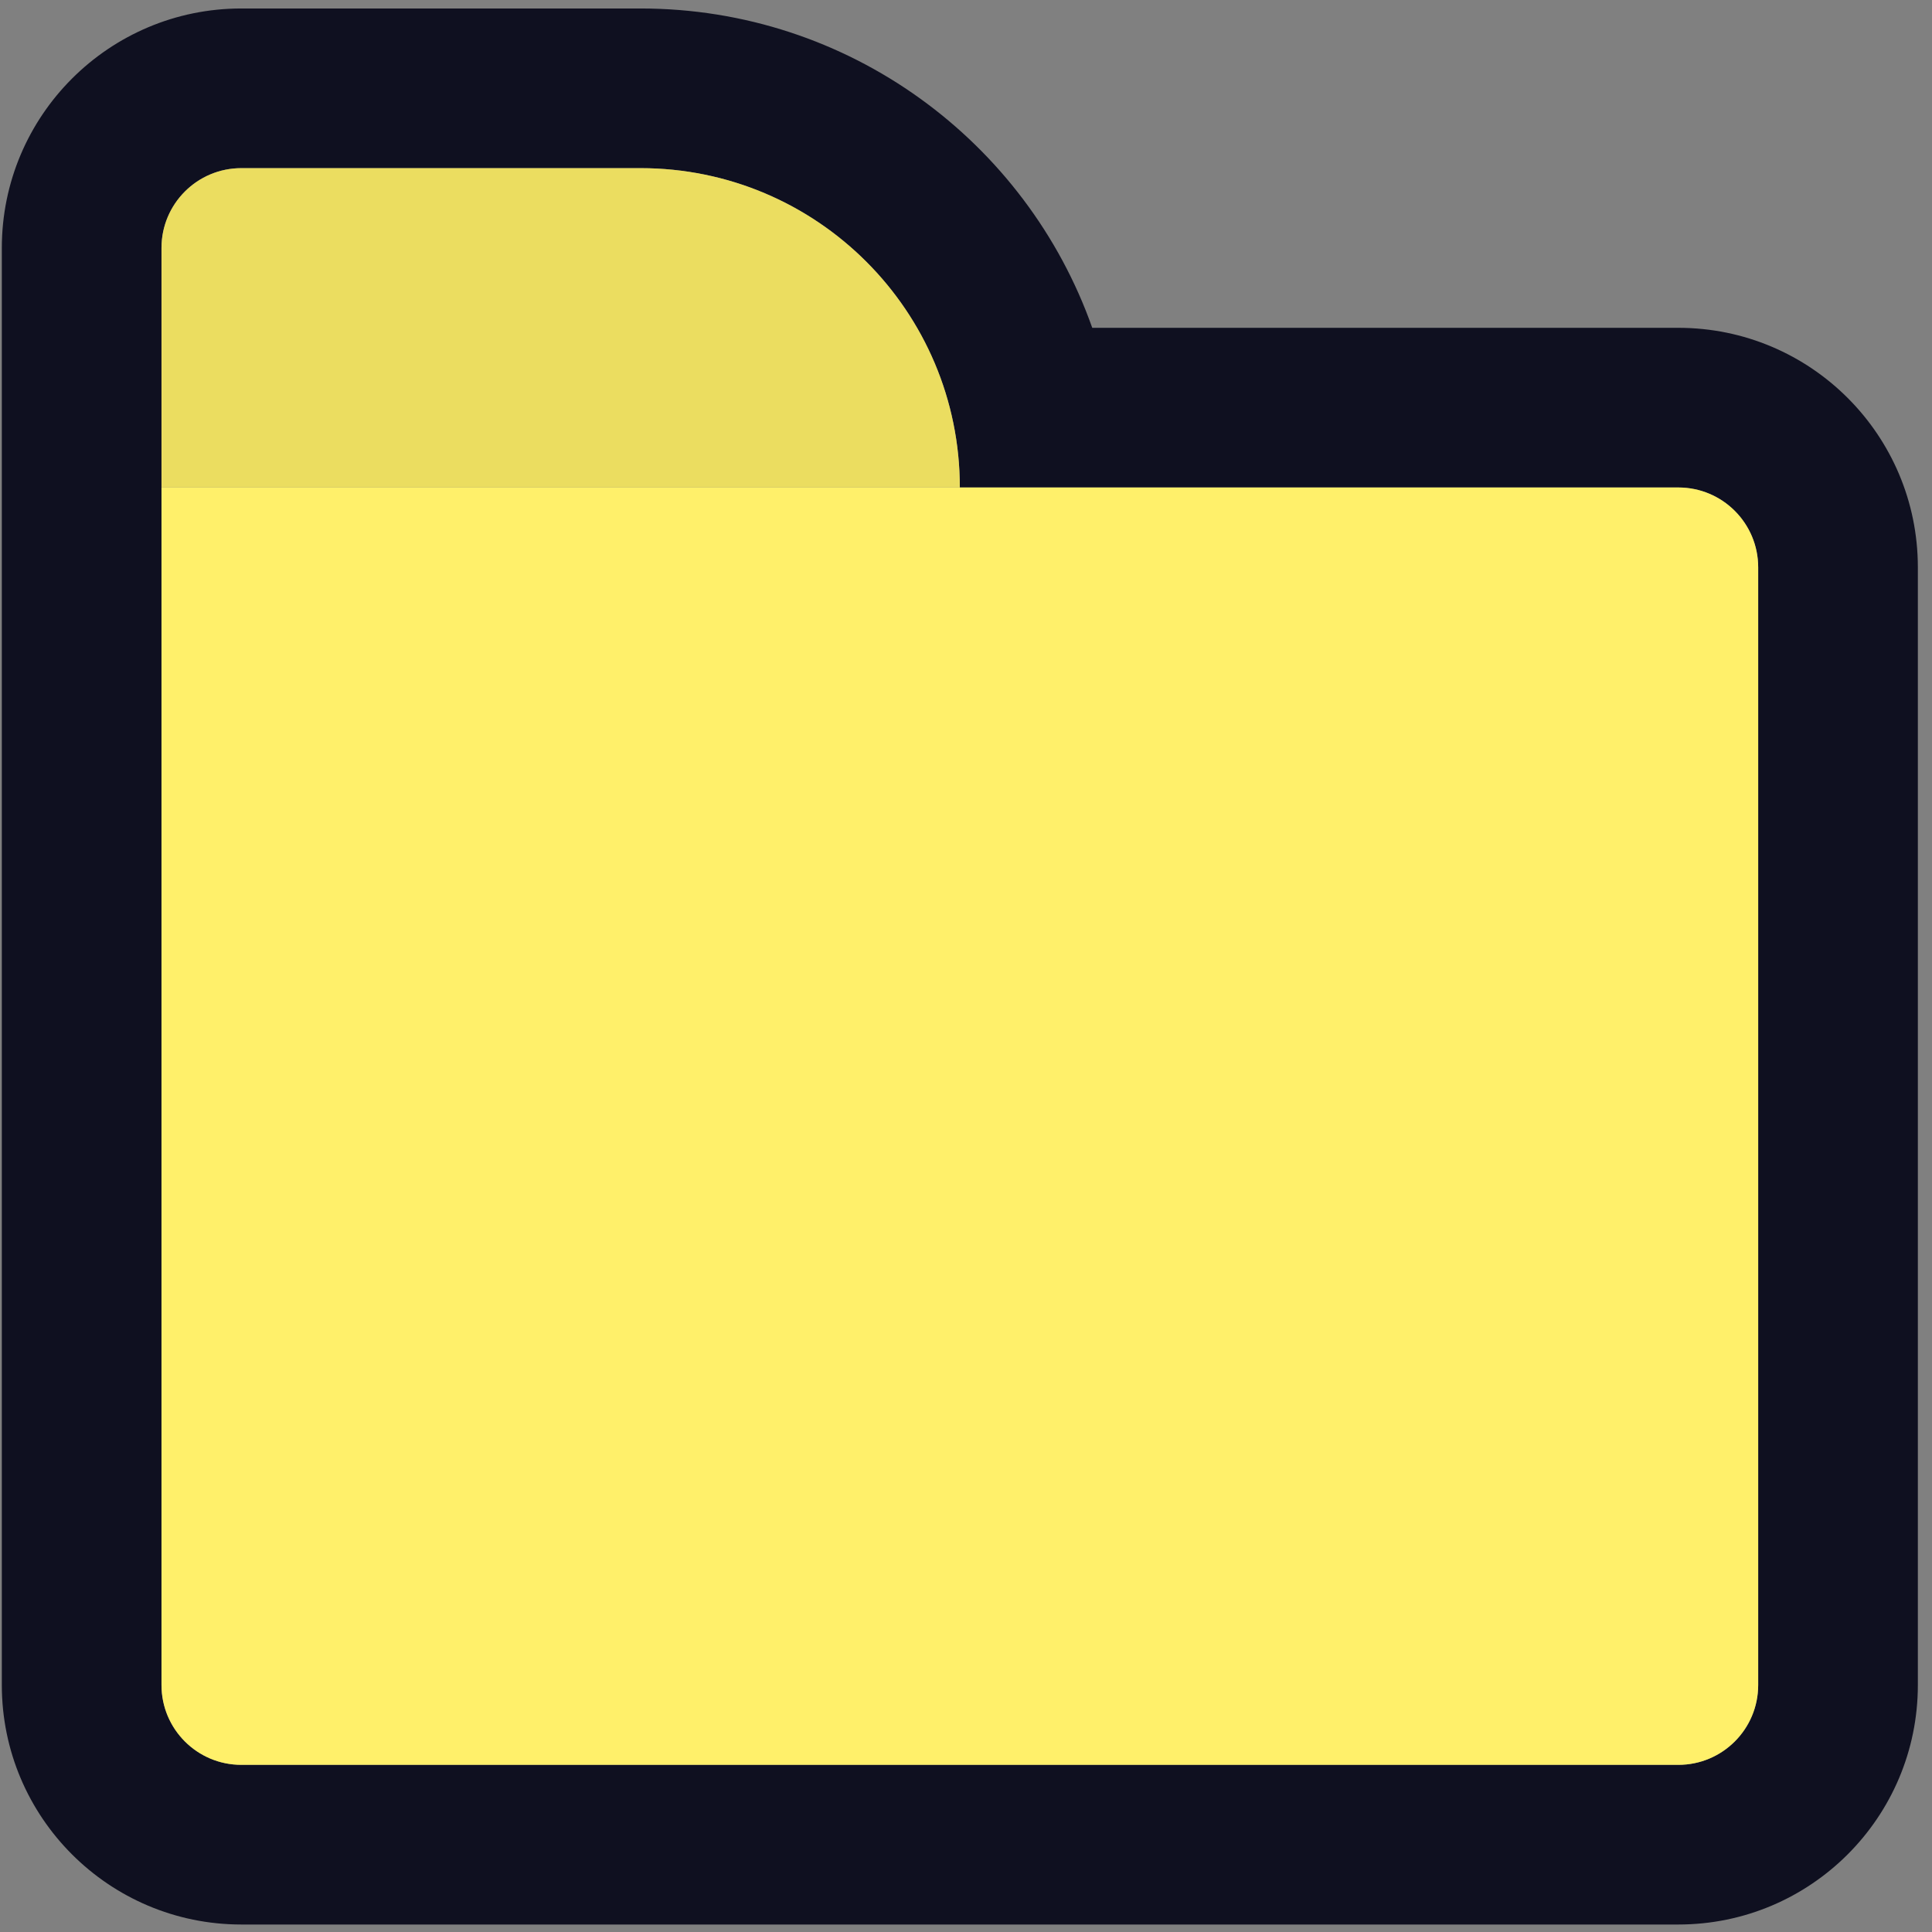 <svg width="121" height="121" viewBox="0 0 121 121" fill="none" xmlns="http://www.w3.org/2000/svg">
<rect x="0" y="0" width="121" height="121" fill="#808080" stroke="none"/>
<path fill-rule="evenodd" clip-rule="evenodd" d="M0.114 15.531C0.114 7.247 6.83 0.531 15.114 0.531L40.114 0.531C53.176 0.531 64.288 8.879 68.407 20.531H105.114C113.398 20.531 120.114 27.247 120.114 35.531V105.531C120.114 113.816 113.398 120.531 105.114 120.531H15.114C6.83 120.531 0.114 113.816 0.114 105.531V15.531ZM105.114 30.531C107.875 30.531 110.114 32.77 110.114 35.531V105.531C110.114 108.293 107.875 110.531 105.114 110.531H15.114C12.352 110.531 10.114 108.293 10.114 105.531V15.531C10.114 12.77 12.352 10.531 15.114 10.531H40.114C51.16 10.531 60.114 19.486 60.114 30.531H105.114Z" fill="#0F1020"/>
<path d="M10.114 30.531H105.114C107.875 30.531 110.114 32.77 110.114 35.531V105.531C110.114 108.293 107.875 110.531 105.114 110.531H15.114C12.352 110.531 10.114 108.293 10.114 105.531V30.531Z" fill="#FFF06A"/>
<path d="M10.114 15.531C10.114 12.77 12.352 10.531 15.114 10.531H40.114C51.16 10.531 60.114 19.486 60.114 30.531H10.114V15.531Z" fill="#EBDD60"/>
</svg>
